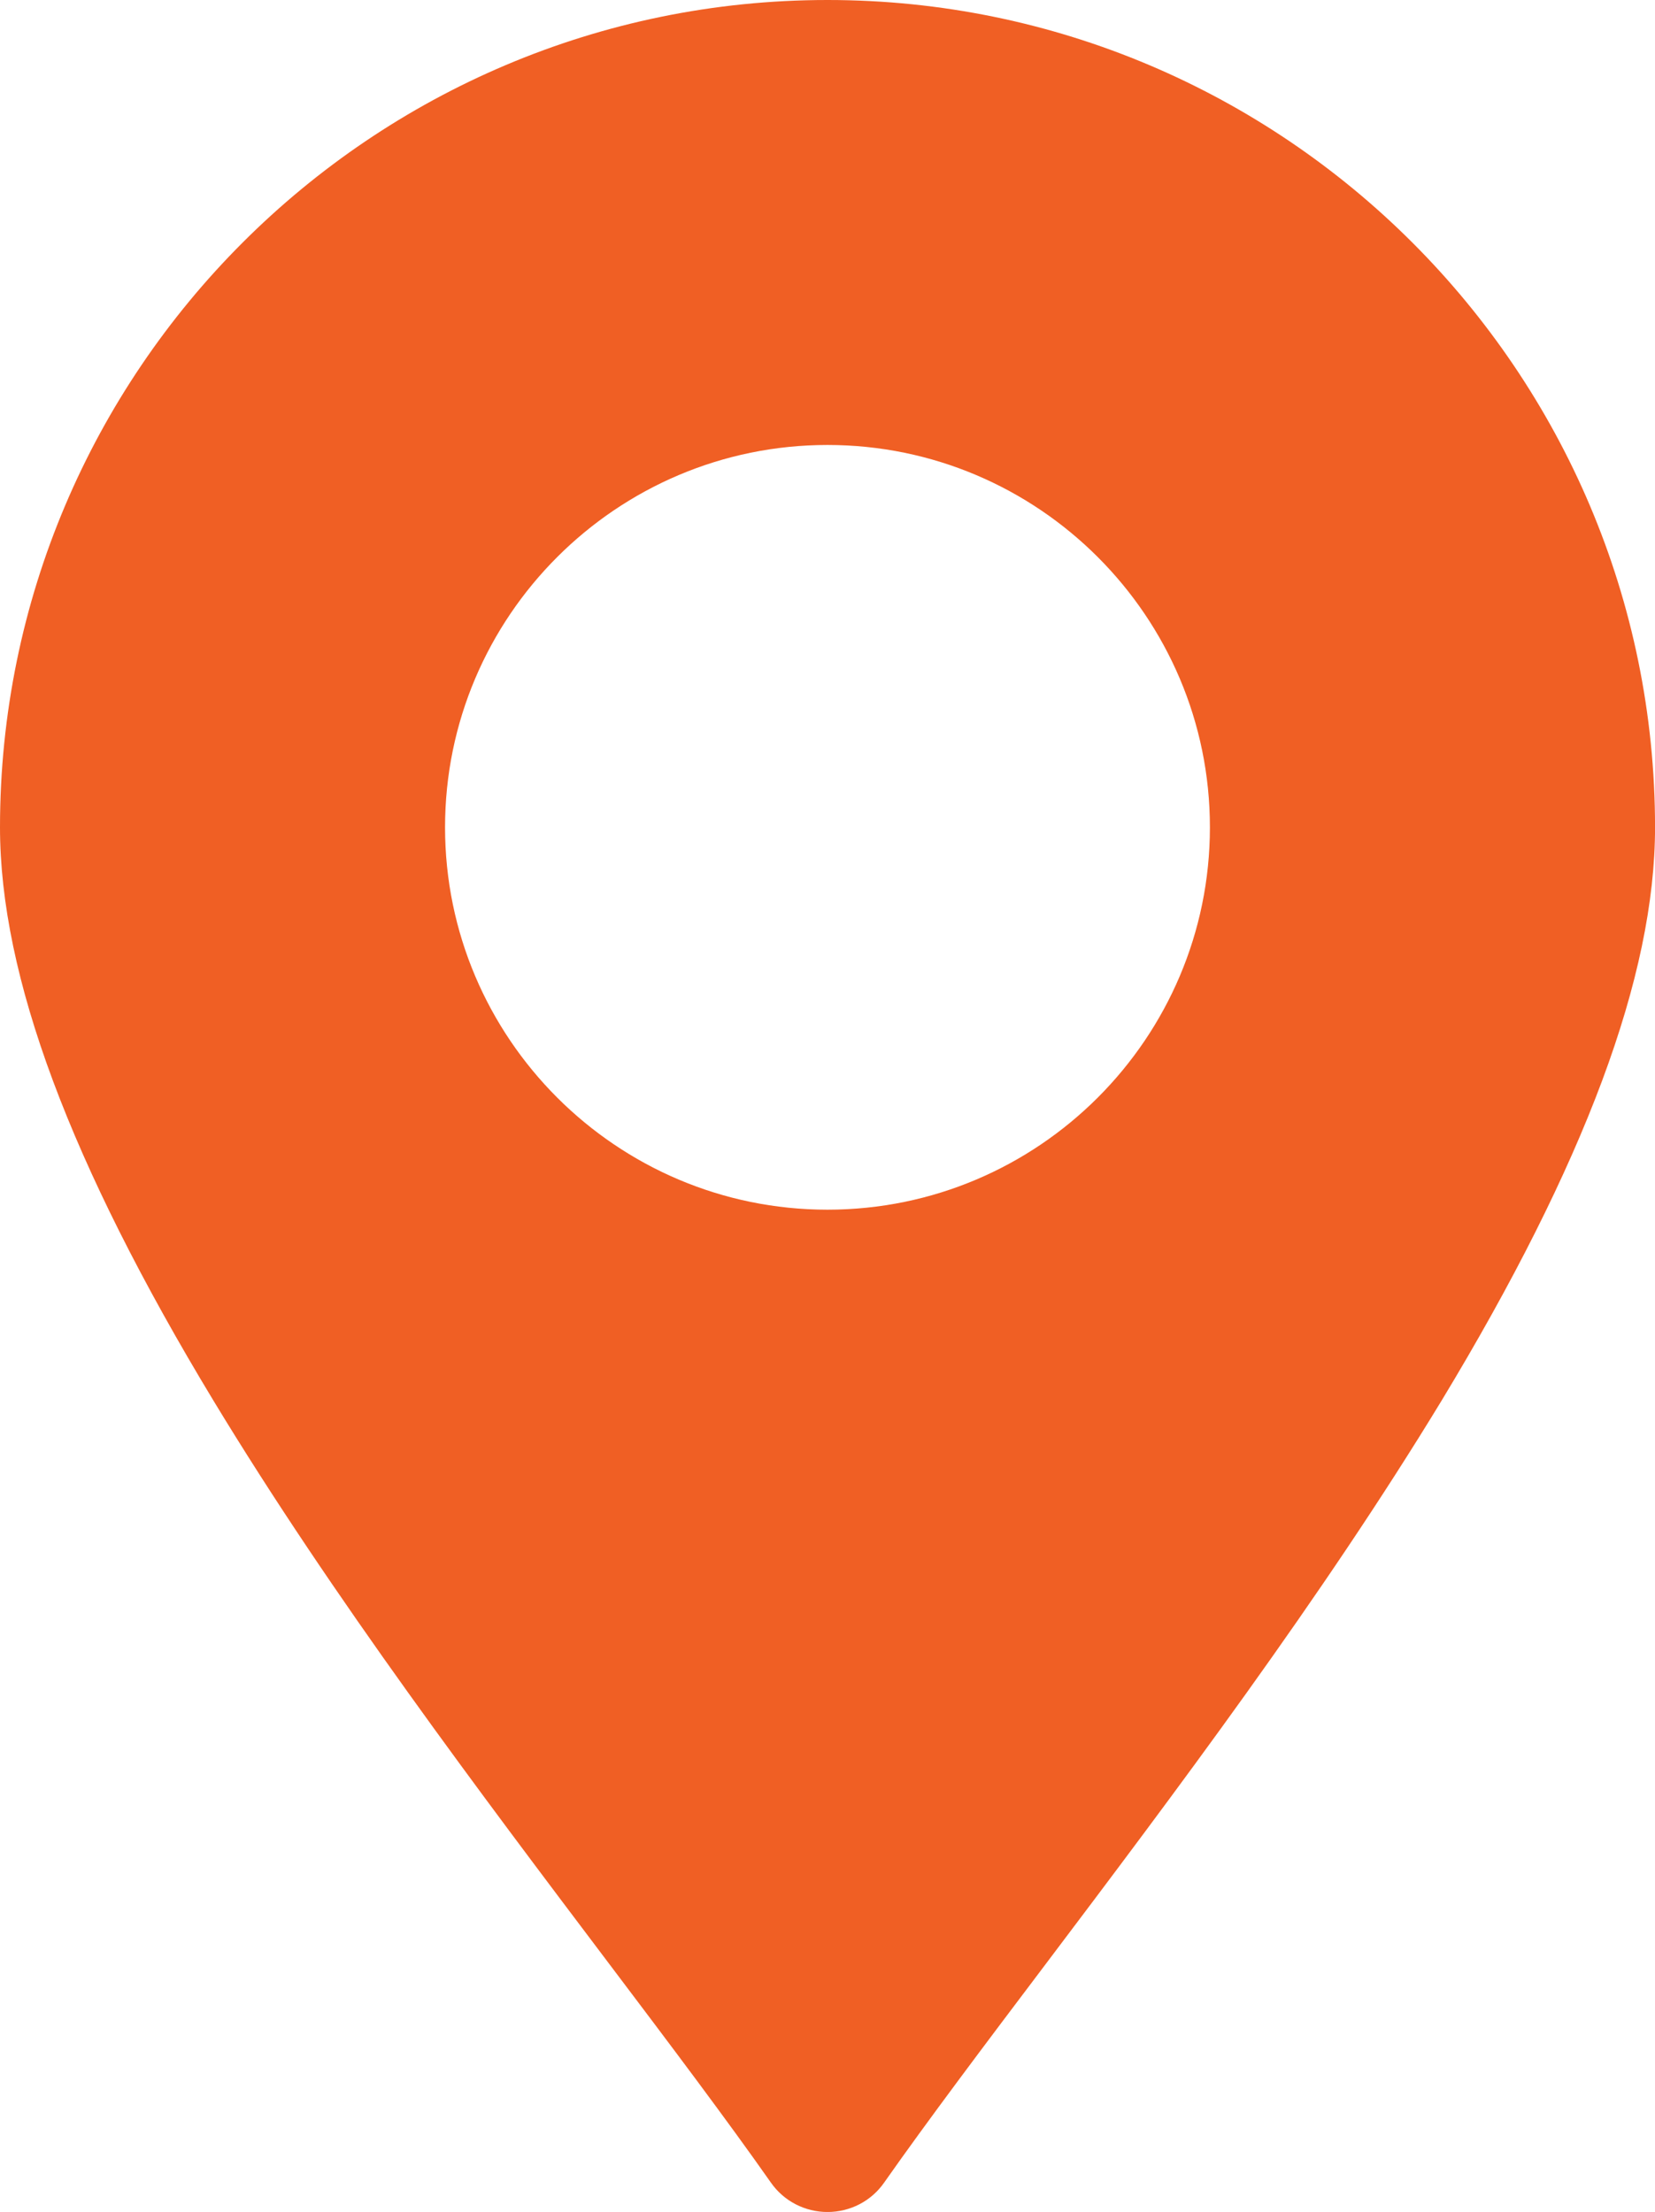 <?xml version="1.0" encoding="UTF-8"?><svg id="Layer_2" xmlns="http://www.w3.org/2000/svg" viewBox="0 0 418.91 559.99"><g id="Layer_1-2"><path d="M209.45,0C93.95,0,0,93.95,0,209.45c0,37.62,17.72,85.09,54.03,145.14,30.19,49.88,67.59,99.42,100.52,143.06,15.2,20.13,29.53,39.16,40.58,54.91,3.28,4.7,8.64,7.44,14.33,7.44s11.05-2.73,14.33-7.44c11.05-15.75,25.38-34.78,40.58-54.91,32.92-43.64,70.22-93.19,100.52-143.06,36.31-60.05,54.03-107.52,54.03-145.14C418.91,93.95,324.96,0,209.46,0h-.01Zm0,306.25c-53.38,0-96.8-43.42-96.8-96.8s43.42-96.8,96.8-96.8,96.8,43.42,96.8,96.8-43.42,96.8-96.8,96.8Z" style="fill:#f05f24;"/></g></svg>